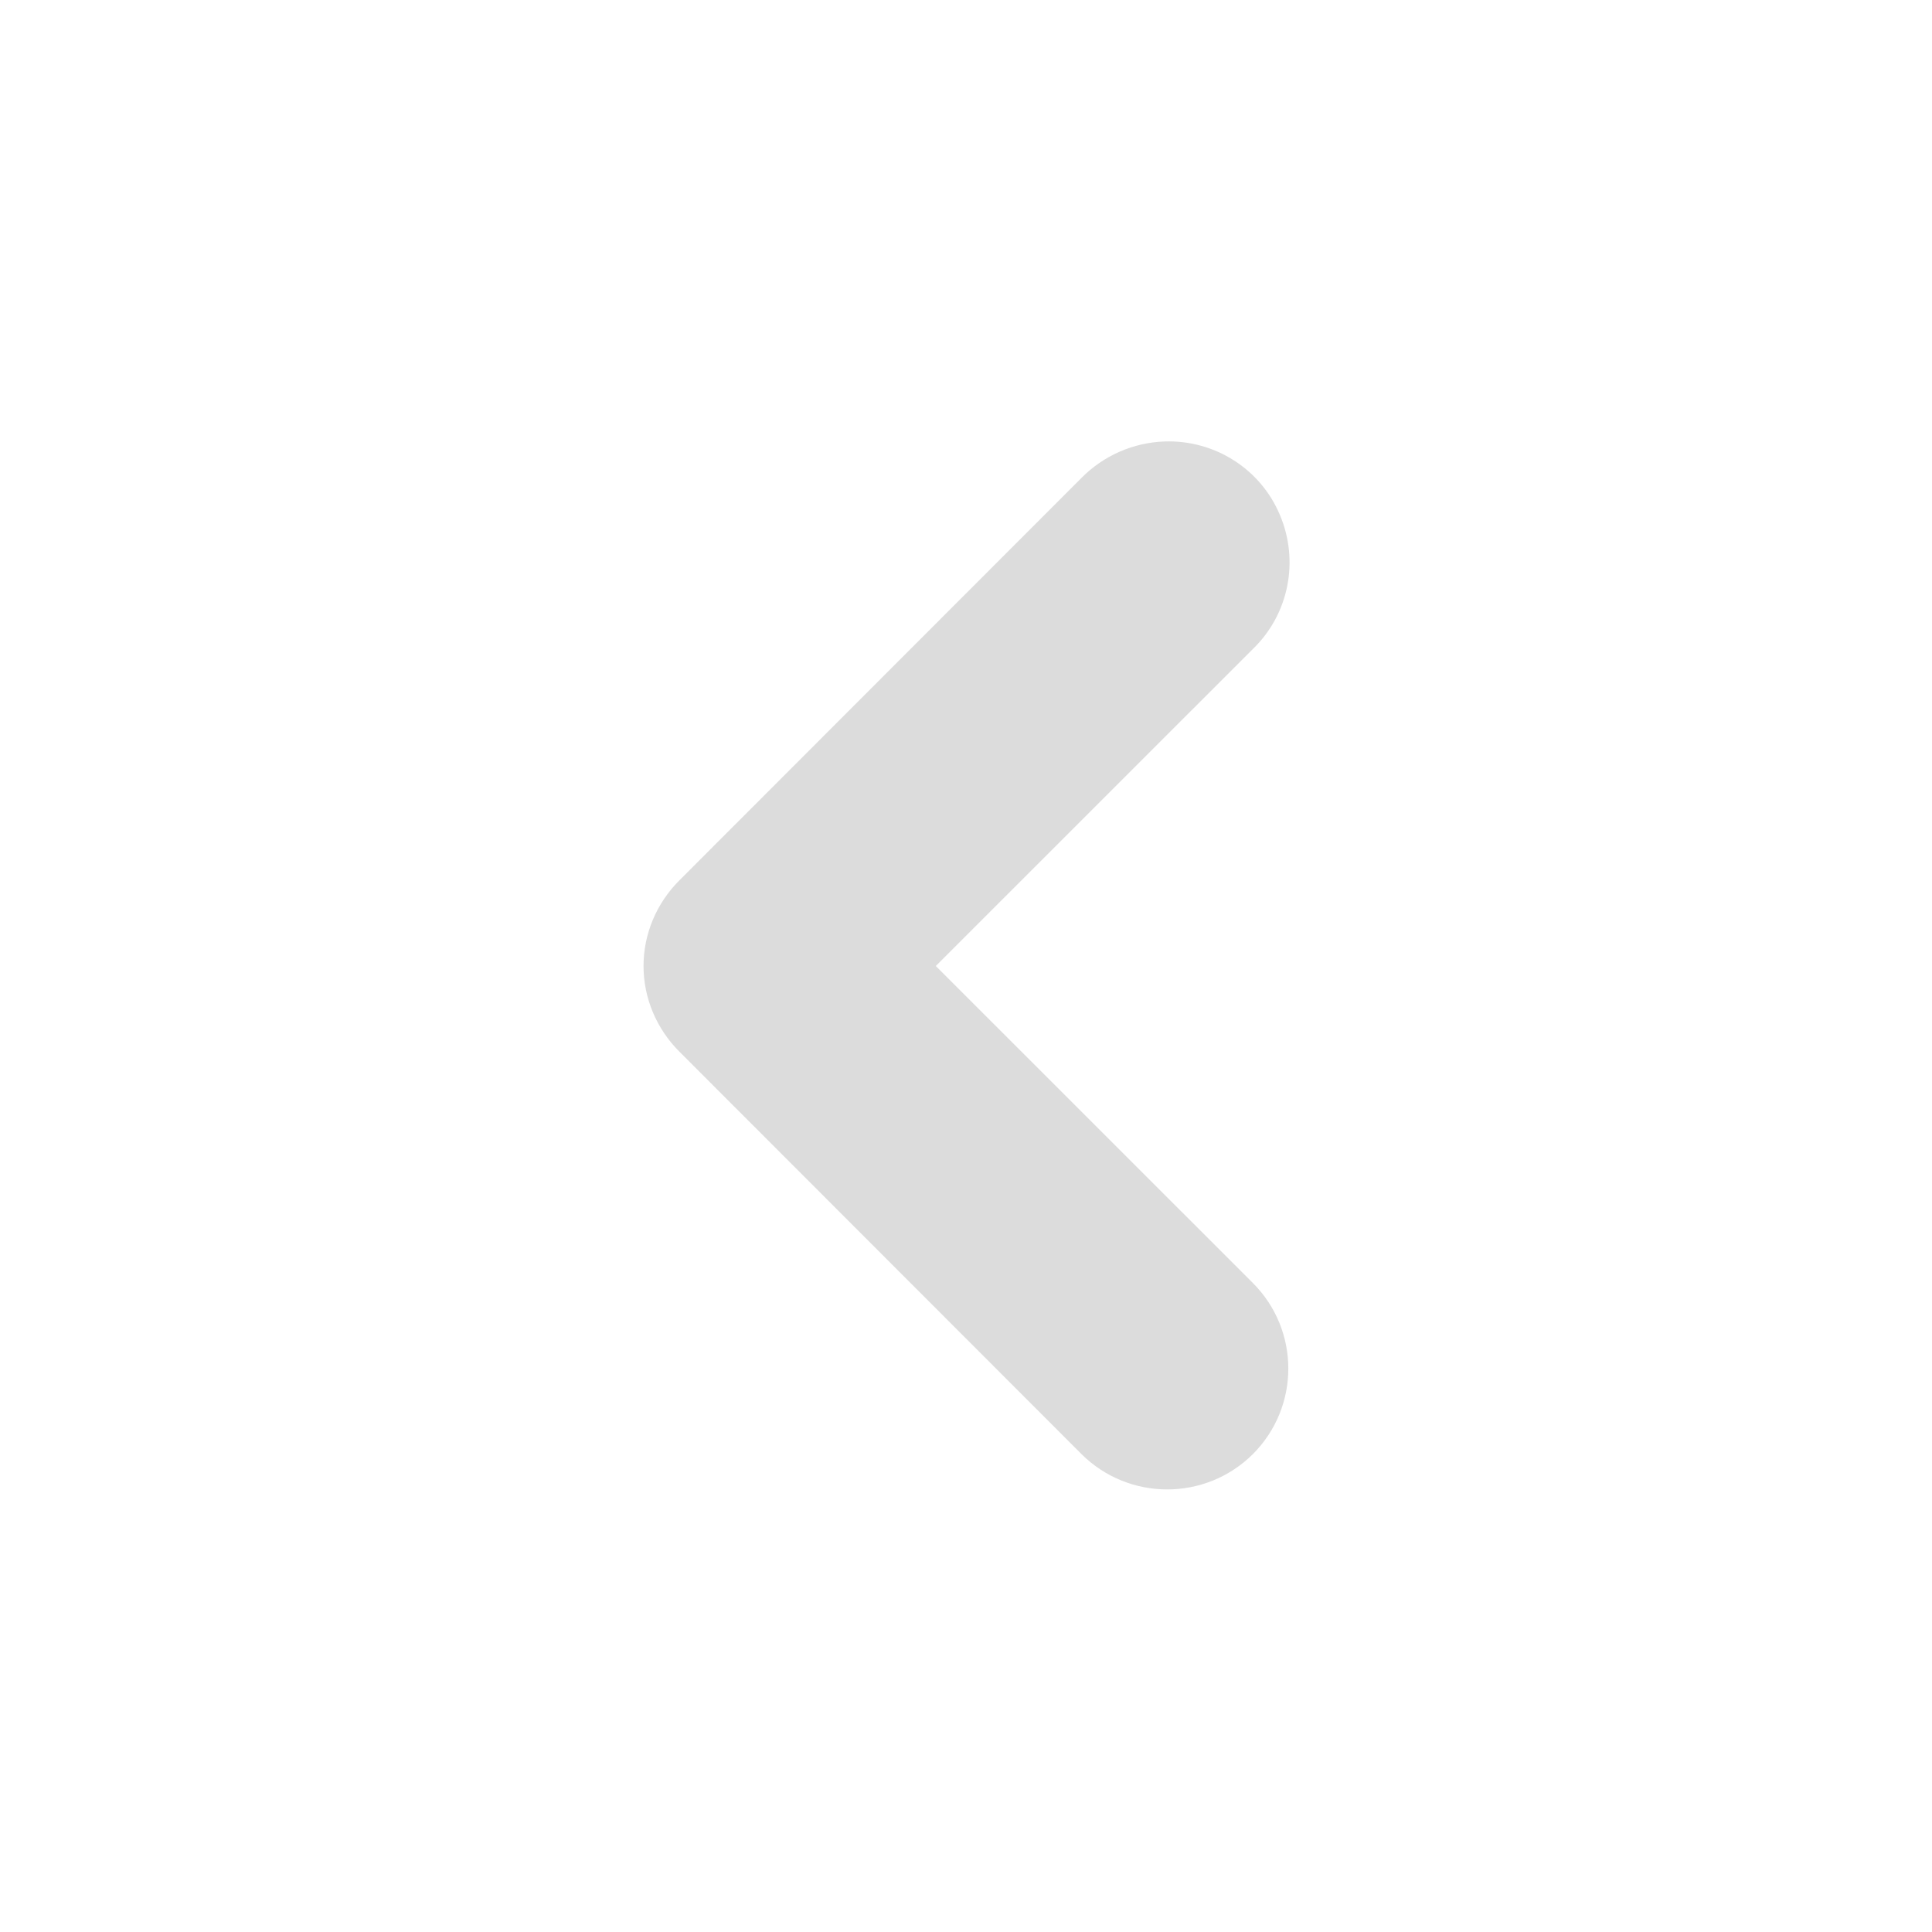 <svg width="22" xmlns="http://www.w3.org/2000/svg" height="22" viewBox="0 0 22 22" xmlns:xlink="http://www.w3.org/1999/xlink">
<path style="fill:#dcdcdc" d="M 13.262 5.027 C 12.906 5.039 12.566 5.188 12.316 5.441 L 7.734 10.027 C 7.477 10.285 7.328 10.633 7.328 11 C 7.328 11.367 7.477 11.715 7.734 11.973 L 12.316 16.559 C 12.855 17.094 13.727 17.094 14.266 16.559 C 14.805 16.02 14.805 15.148 14.266 14.609 L 10.656 11 L 14.266 7.391 C 14.676 6.996 14.797 6.387 14.574 5.863 C 14.355 5.34 13.832 5.008 13.262 5.027 Z "/>
</svg>

